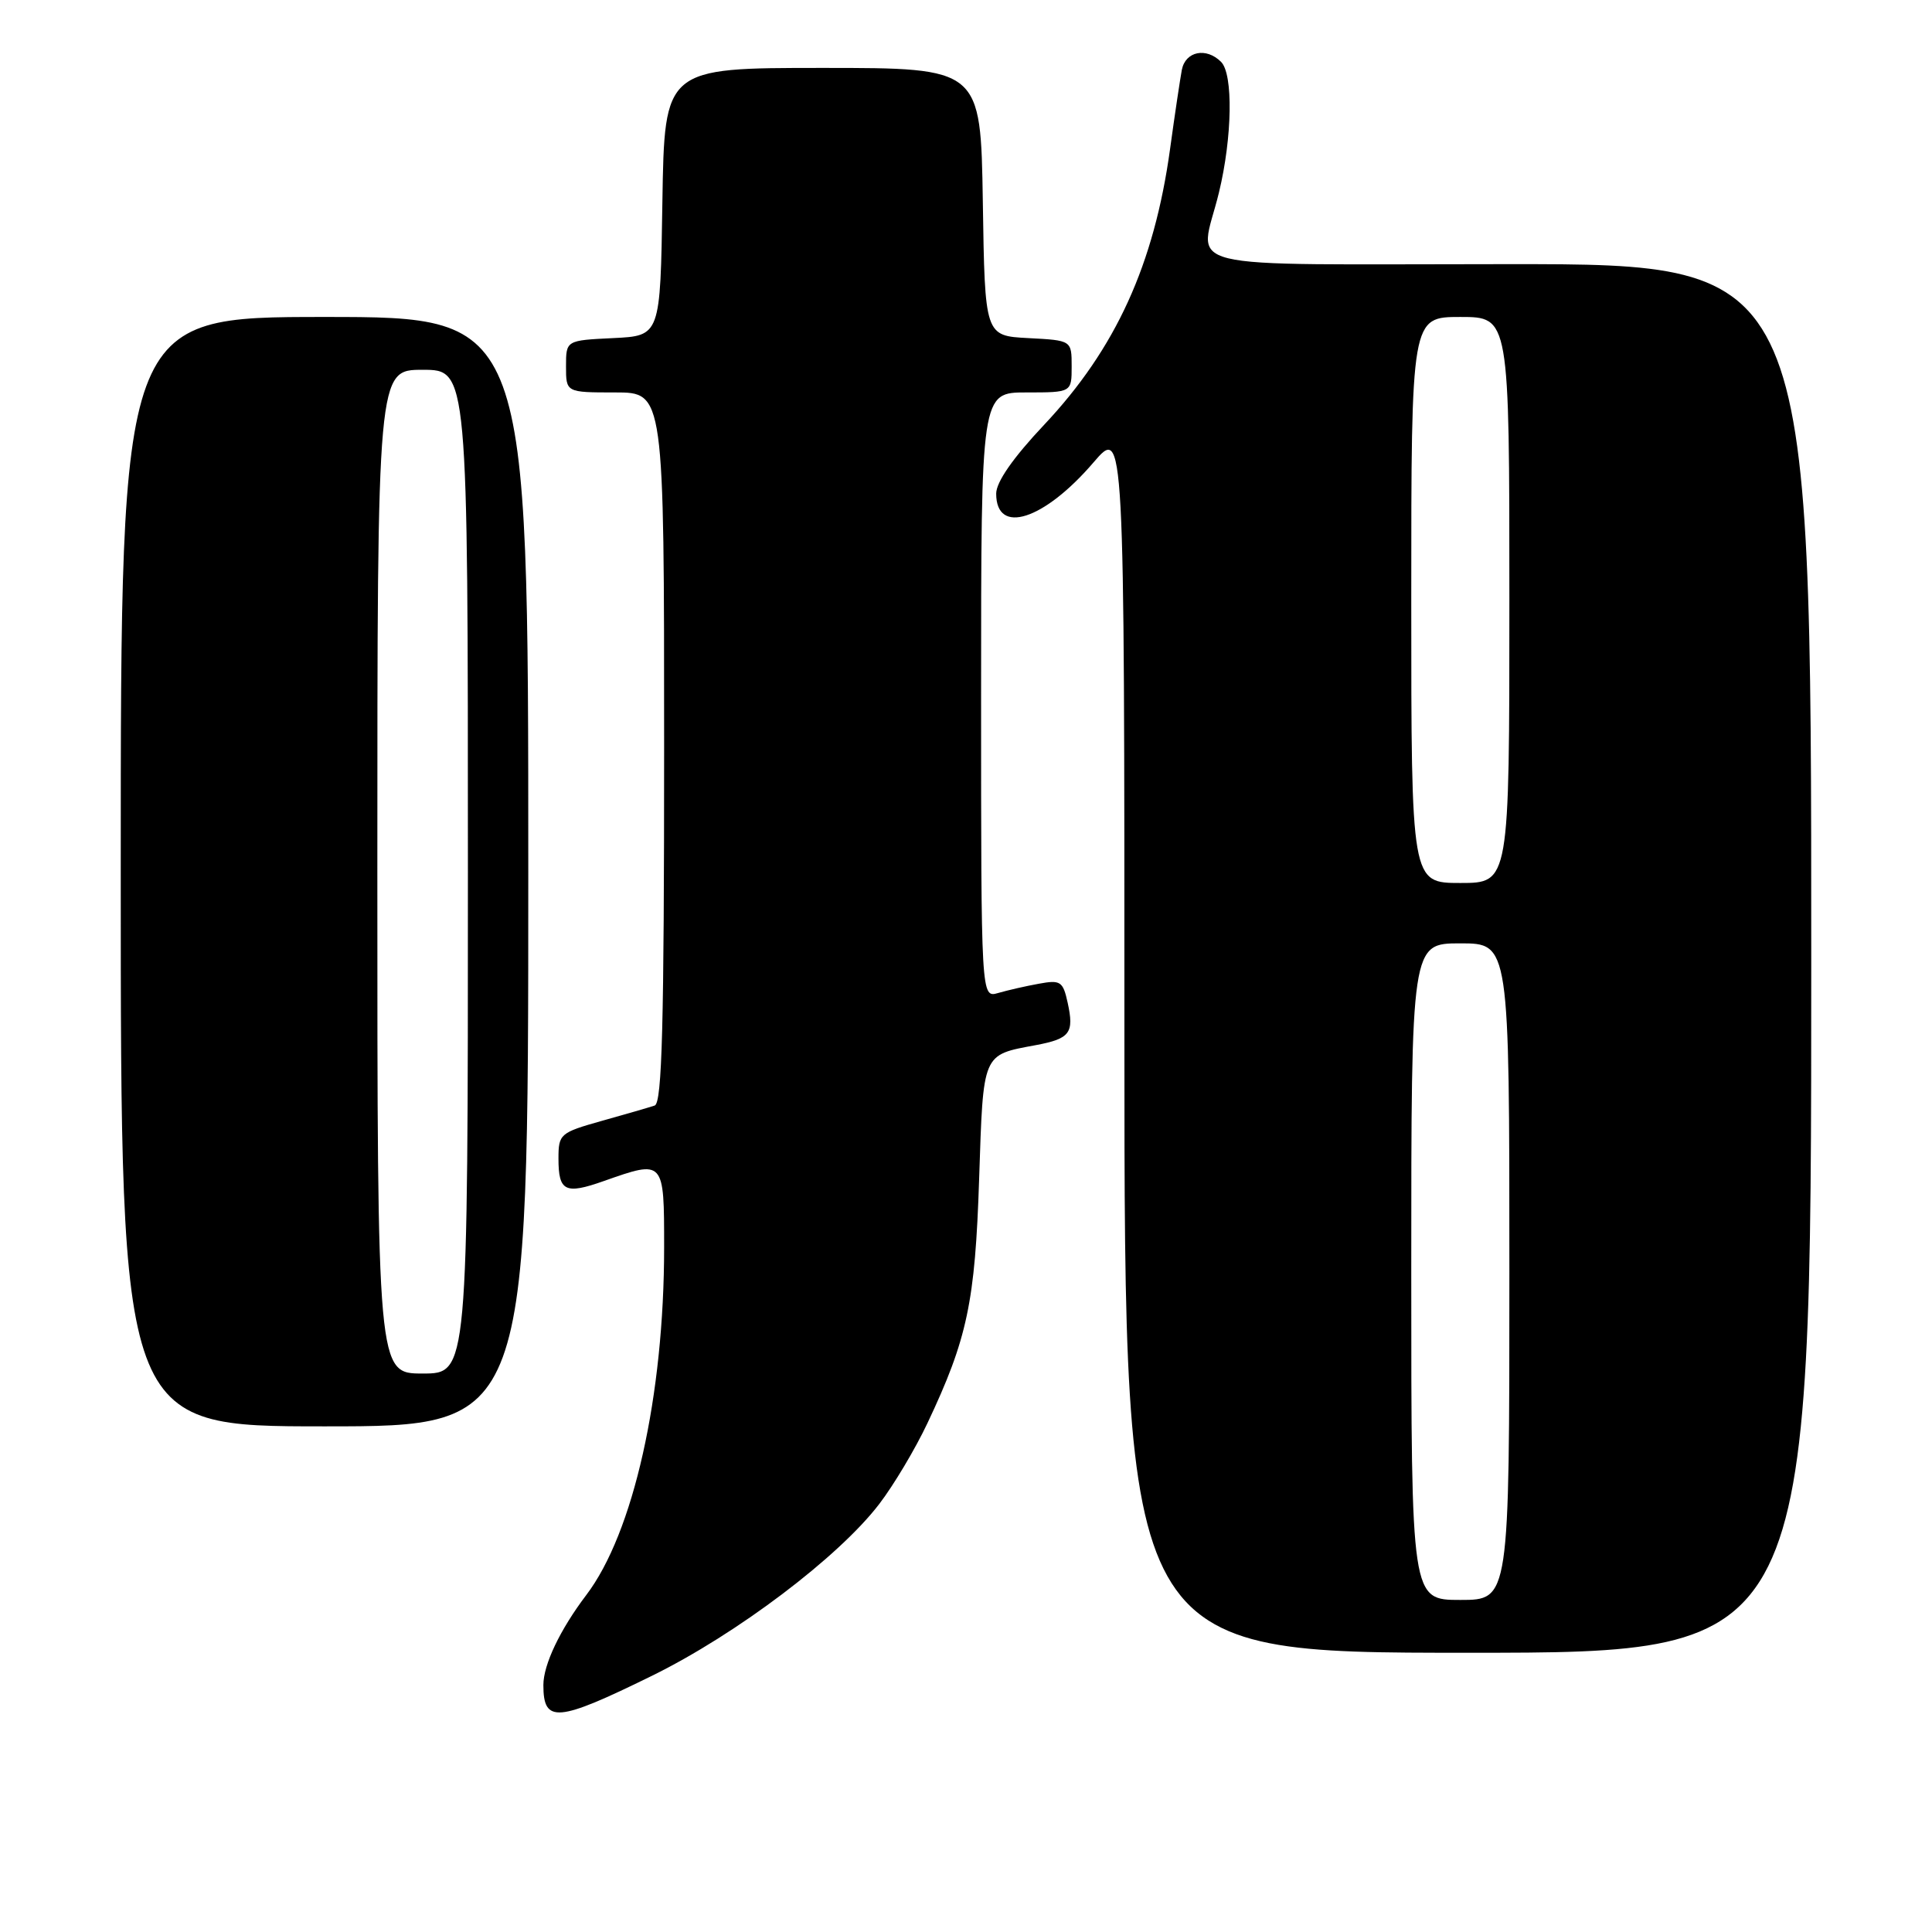 <?xml version="1.0" encoding="UTF-8" standalone="no"?>
<!DOCTYPE svg PUBLIC "-//W3C//DTD SVG 1.1//EN" "http://www.w3.org/Graphics/SVG/1.1/DTD/svg11.dtd" >
<svg xmlns="http://www.w3.org/2000/svg" xmlns:xlink="http://www.w3.org/1999/xlink" version="1.1" viewBox="0 0 256 256">
 <g >
 <path fill="currentColor"
d=" M 86.41 222.04 C 97.62 216.53 111.16 206.29 116.51 199.28 C 118.42 196.79 121.29 191.97 122.89 188.58 C 128.18 177.39 129.21 172.53 129.74 156.22 C 130.30 139.37 130.10 139.82 137.28 138.48 C 141.79 137.63 142.35 136.88 141.47 132.86 C 140.85 130.03 140.52 129.82 137.65 130.35 C 135.92 130.66 133.49 131.22 132.25 131.58 C 130.00 132.23 130.00 132.23 130.00 92.12 C 130.00 52.00 130.00 52.00 136.00 52.00 C 142.00 52.00 142.00 52.00 142.00 48.55 C 142.00 45.10 142.00 45.10 136.25 44.80 C 130.50 44.50 130.50 44.50 130.23 26.75 C 129.95 9.00 129.95 9.00 109.00 9.00 C 88.05 9.00 88.05 9.00 87.77 26.75 C 87.50 44.50 87.50 44.50 81.25 44.80 C 75.00 45.10 75.00 45.10 75.00 48.55 C 75.00 52.00 75.00 52.00 81.50 52.00 C 88.00 52.00 88.00 52.00 88.00 99.03 C 88.00 135.76 87.73 146.16 86.75 146.49 C 86.06 146.72 82.91 147.64 79.75 148.52 C 74.21 150.08 74.00 150.26 74.00 153.51 C 74.00 157.87 74.88 158.31 80.02 156.49 C 88.02 153.67 88.00 153.65 88.00 165.28 C 88.00 184.98 83.93 203.14 77.67 211.37 C 74.21 215.94 72.00 220.57 72.00 223.28 C 72.00 228.38 73.83 228.22 86.41 222.04 Z  M 240.00 127.00 C 240.00 35.00 240.00 35.00 200.00 35.00 C 154.52 35.00 158.96 36.10 161.52 25.50 C 163.29 18.18 163.42 9.82 161.80 8.20 C 159.83 6.23 157.08 6.79 156.60 9.25 C 156.37 10.49 155.66 15.21 155.04 19.74 C 152.93 35.05 147.84 46.21 138.37 56.27 C 134.23 60.66 132.00 63.87 132.00 65.41 C 132.00 70.96 138.33 68.93 144.89 61.28 C 148.99 56.50 148.99 56.50 148.99 137.75 C 149.00 219.00 149.00 219.00 194.50 219.00 C 240.00 219.00 240.00 219.00 240.00 127.00 Z  M 70.00 115.50 C 70.00 42.00 70.00 42.00 43.00 42.00 C 16.00 42.00 16.00 42.00 16.00 115.50 C 16.00 189.00 16.00 189.00 43.00 189.00 C 70.00 189.00 70.00 189.00 70.00 115.50 Z  M 187.00 168.50 C 187.00 125.00 187.00 125.00 193.50 125.00 C 200.00 125.00 200.00 125.00 200.00 168.50 C 200.00 212.00 200.00 212.00 193.50 212.00 C 187.00 212.00 187.00 212.00 187.00 168.50 Z  M 187.00 79.50 C 187.00 42.00 187.00 42.00 193.50 42.00 C 200.00 42.00 200.00 42.00 200.00 79.50 C 200.00 117.00 200.00 117.00 193.50 117.00 C 187.00 117.00 187.00 117.00 187.00 79.50 Z  M 50.00 115.50 C 50.00 49.00 50.00 49.00 56.00 49.00 C 62.00 49.00 62.00 49.00 62.00 115.50 C 62.00 182.00 62.00 182.00 56.00 182.00 C 50.00 182.00 50.00 182.00 50.00 115.50 Z "/>
</g>
</svg>